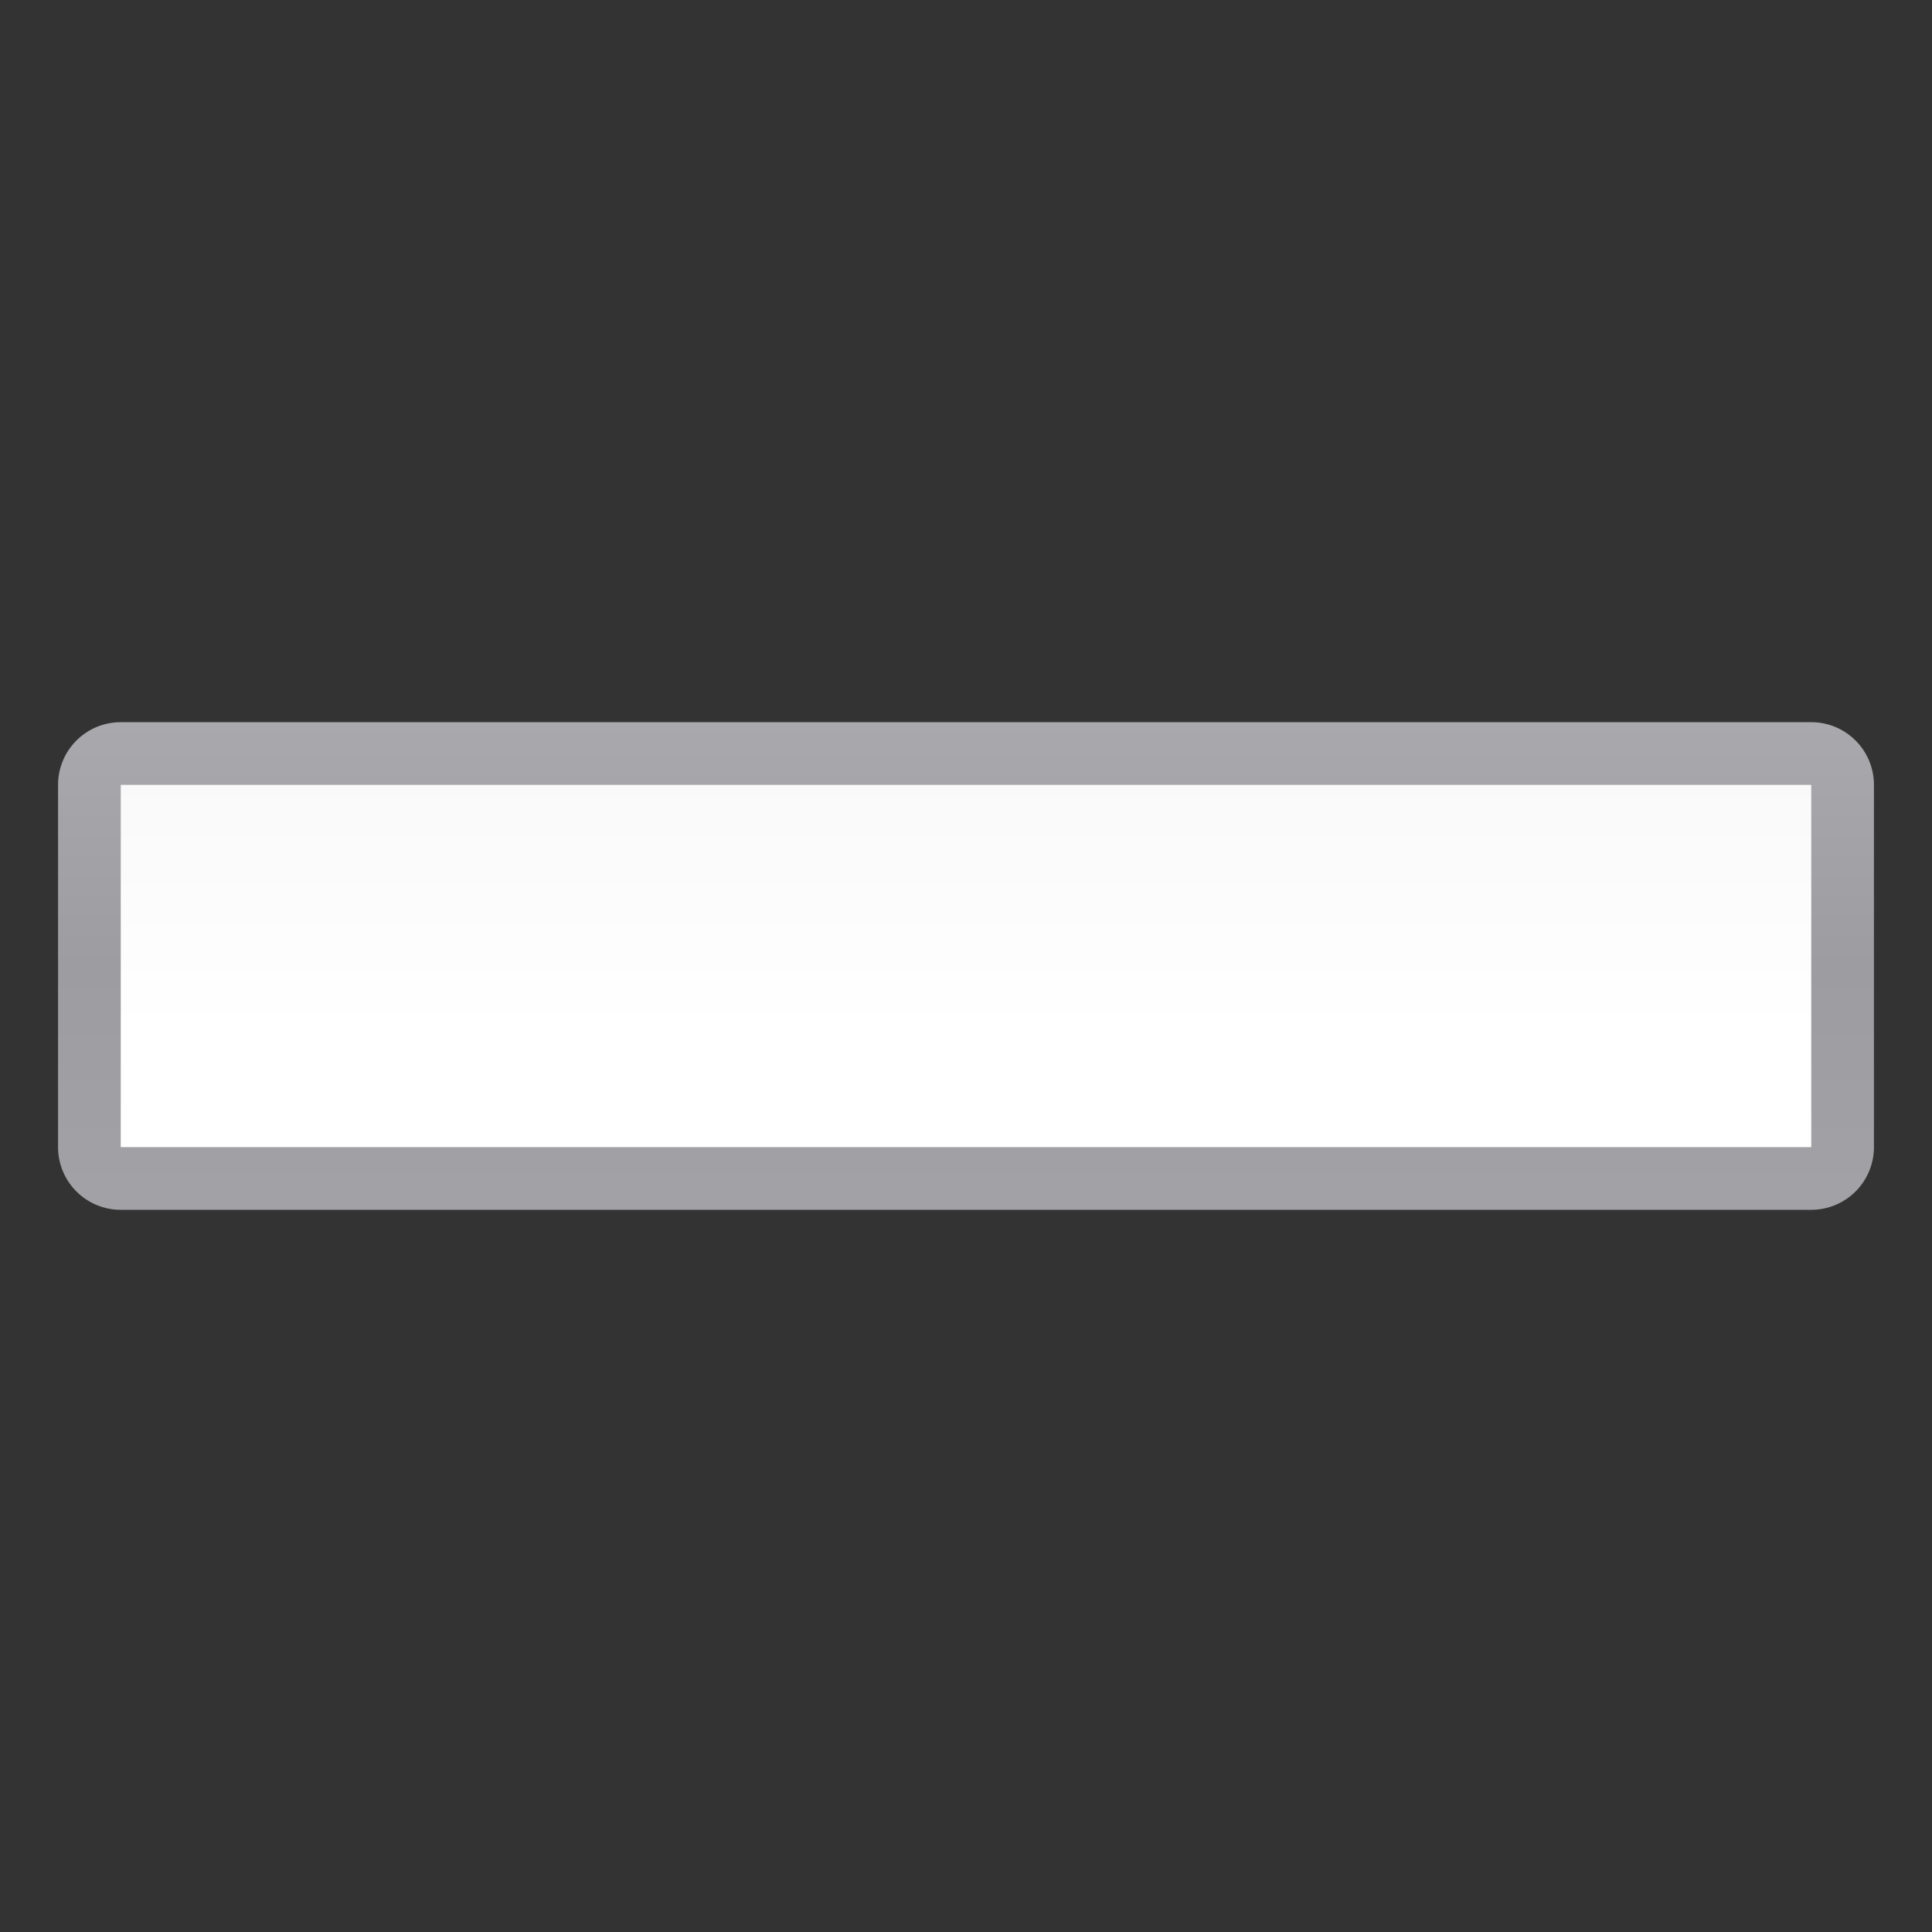 <svg height="32" viewBox="0 0 32 32" width="32" xmlns="http://www.w3.org/2000/svg" xmlns:xlink="http://www.w3.org/1999/xlink"><rect x="0" y="0" width="32" height="32" fill="#333333" stroke="none"/><linearGradient id="a" gradientUnits="userSpaceOnUse" x1="56" x2="56" y1="128" y2="0"><stop offset="0" stop-color="#fff"/><stop offset=".464" stop-color="#fff"/><stop offset=".781" stop-color="#f1f1f1"/><stop offset=".906" stop-color="#eaeaea"/><stop offset="1" stop-color="#dfdfdf"/></linearGradient><linearGradient id="b" gradientUnits="userSpaceOnUse" x1="56" x2="56" y1="128" y2="0"><stop offset="0" stop-color="#b4b4b6"/><stop offset=".5" stop-color="#9c9ca1"/><stop offset="1" stop-color="#cdcdd1"/></linearGradient><g transform="scale(.25)"><path d="m8 47.846a4.155 4.155 0 0 0 -4.154 4.154v24a4.155 4.155 0 0 0 4.154 4.154h112a4.155 4.155 0 0 0 4.154-4.154v-24a4.155 4.155 0 0 0 -4.154-4.154z" fill="url(#b)"/><path d="m8 76h112v-24h-112z" fill="url(#a)"/></g></svg>